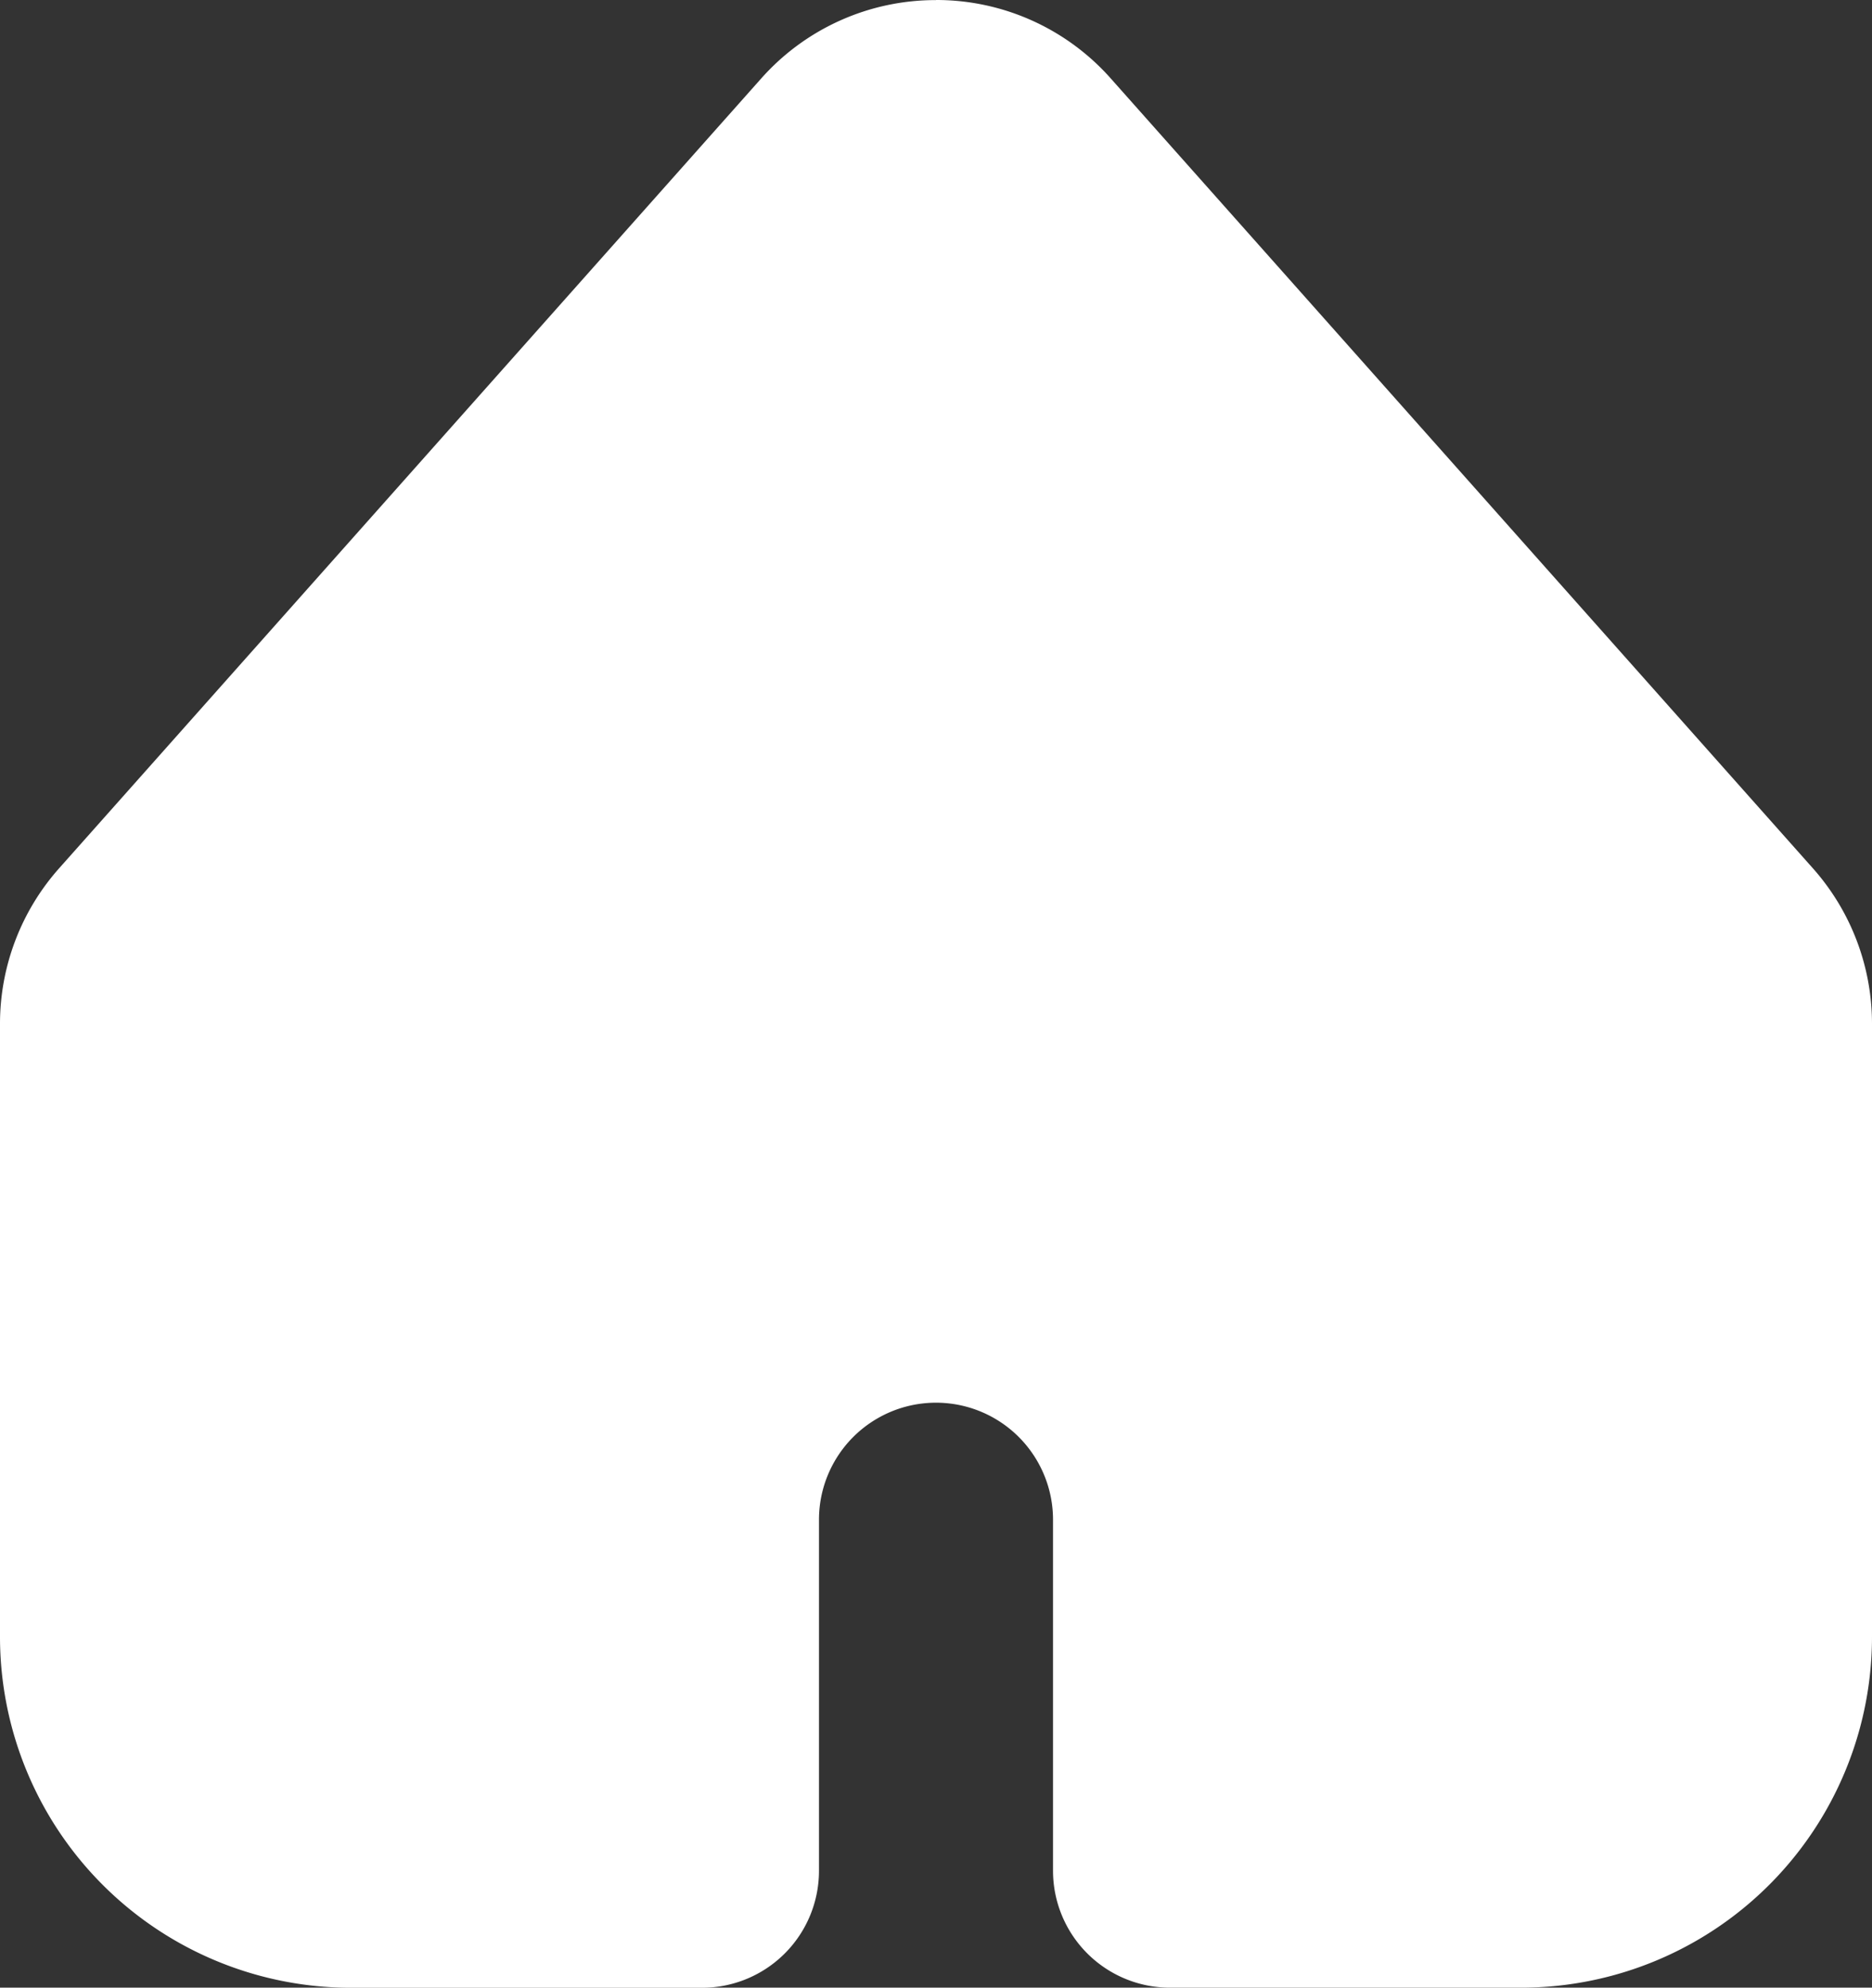 <svg xmlns="http://www.w3.org/2000/svg" width="19.781" height="21.004" viewBox="0 0 19.781 21.004"><rect x="0" y="0" width="19.781" height="21.004" fill="#333333" stroke="none"/><path d="M13.89,4.247a1.221,1.221,0,0,1,.924.415l7.418,8.345a1.235,1.235,0,0,1,.312.821v6.478a2.475,2.475,0,0,1-2.473,2.473H16.363V19.069a2.473,2.473,0,0,0-4.945,0v3.709H7.709a2.475,2.475,0,0,1-2.473-2.473V13.828a1.235,1.235,0,0,1,.312-.821l7.418-8.345a1.221,1.221,0,0,1,.924-.415m0-1.236a2.462,2.462,0,0,0-1.848.83L4.625,12.185A2.473,2.473,0,0,0,4,13.828v6.478a3.709,3.709,0,0,0,3.709,3.709h3.709a1.236,1.236,0,0,0,1.236-1.236V19.069a1.236,1.236,0,0,1,2.473,0v3.709a1.236,1.236,0,0,0,1.236,1.236h3.709a3.709,3.709,0,0,0,3.709-3.709V13.828a2.473,2.473,0,0,0-.625-1.643L15.738,3.84A2.462,2.462,0,0,0,13.89,3.01Z" transform="translate(-4 -3.01)" fill="#fff"/><path d="M7.6,19.744,7.779,15.4,8.7,13.914h1.343l1.248.743.285,1.438v3.65l1.058.379H17.4L18.4,18.78l.459-1.707V11.149L18.4,9.395,13.483,4.07,10.56.91,9.154.657,7.6,1.811l-4.25,5.2L.8,9.853.543,12.239v4.092L.8,18.069,2.06,19.491l1.3.632Z" transform="translate(0.207 0.251)" fill="#fff"/></svg>